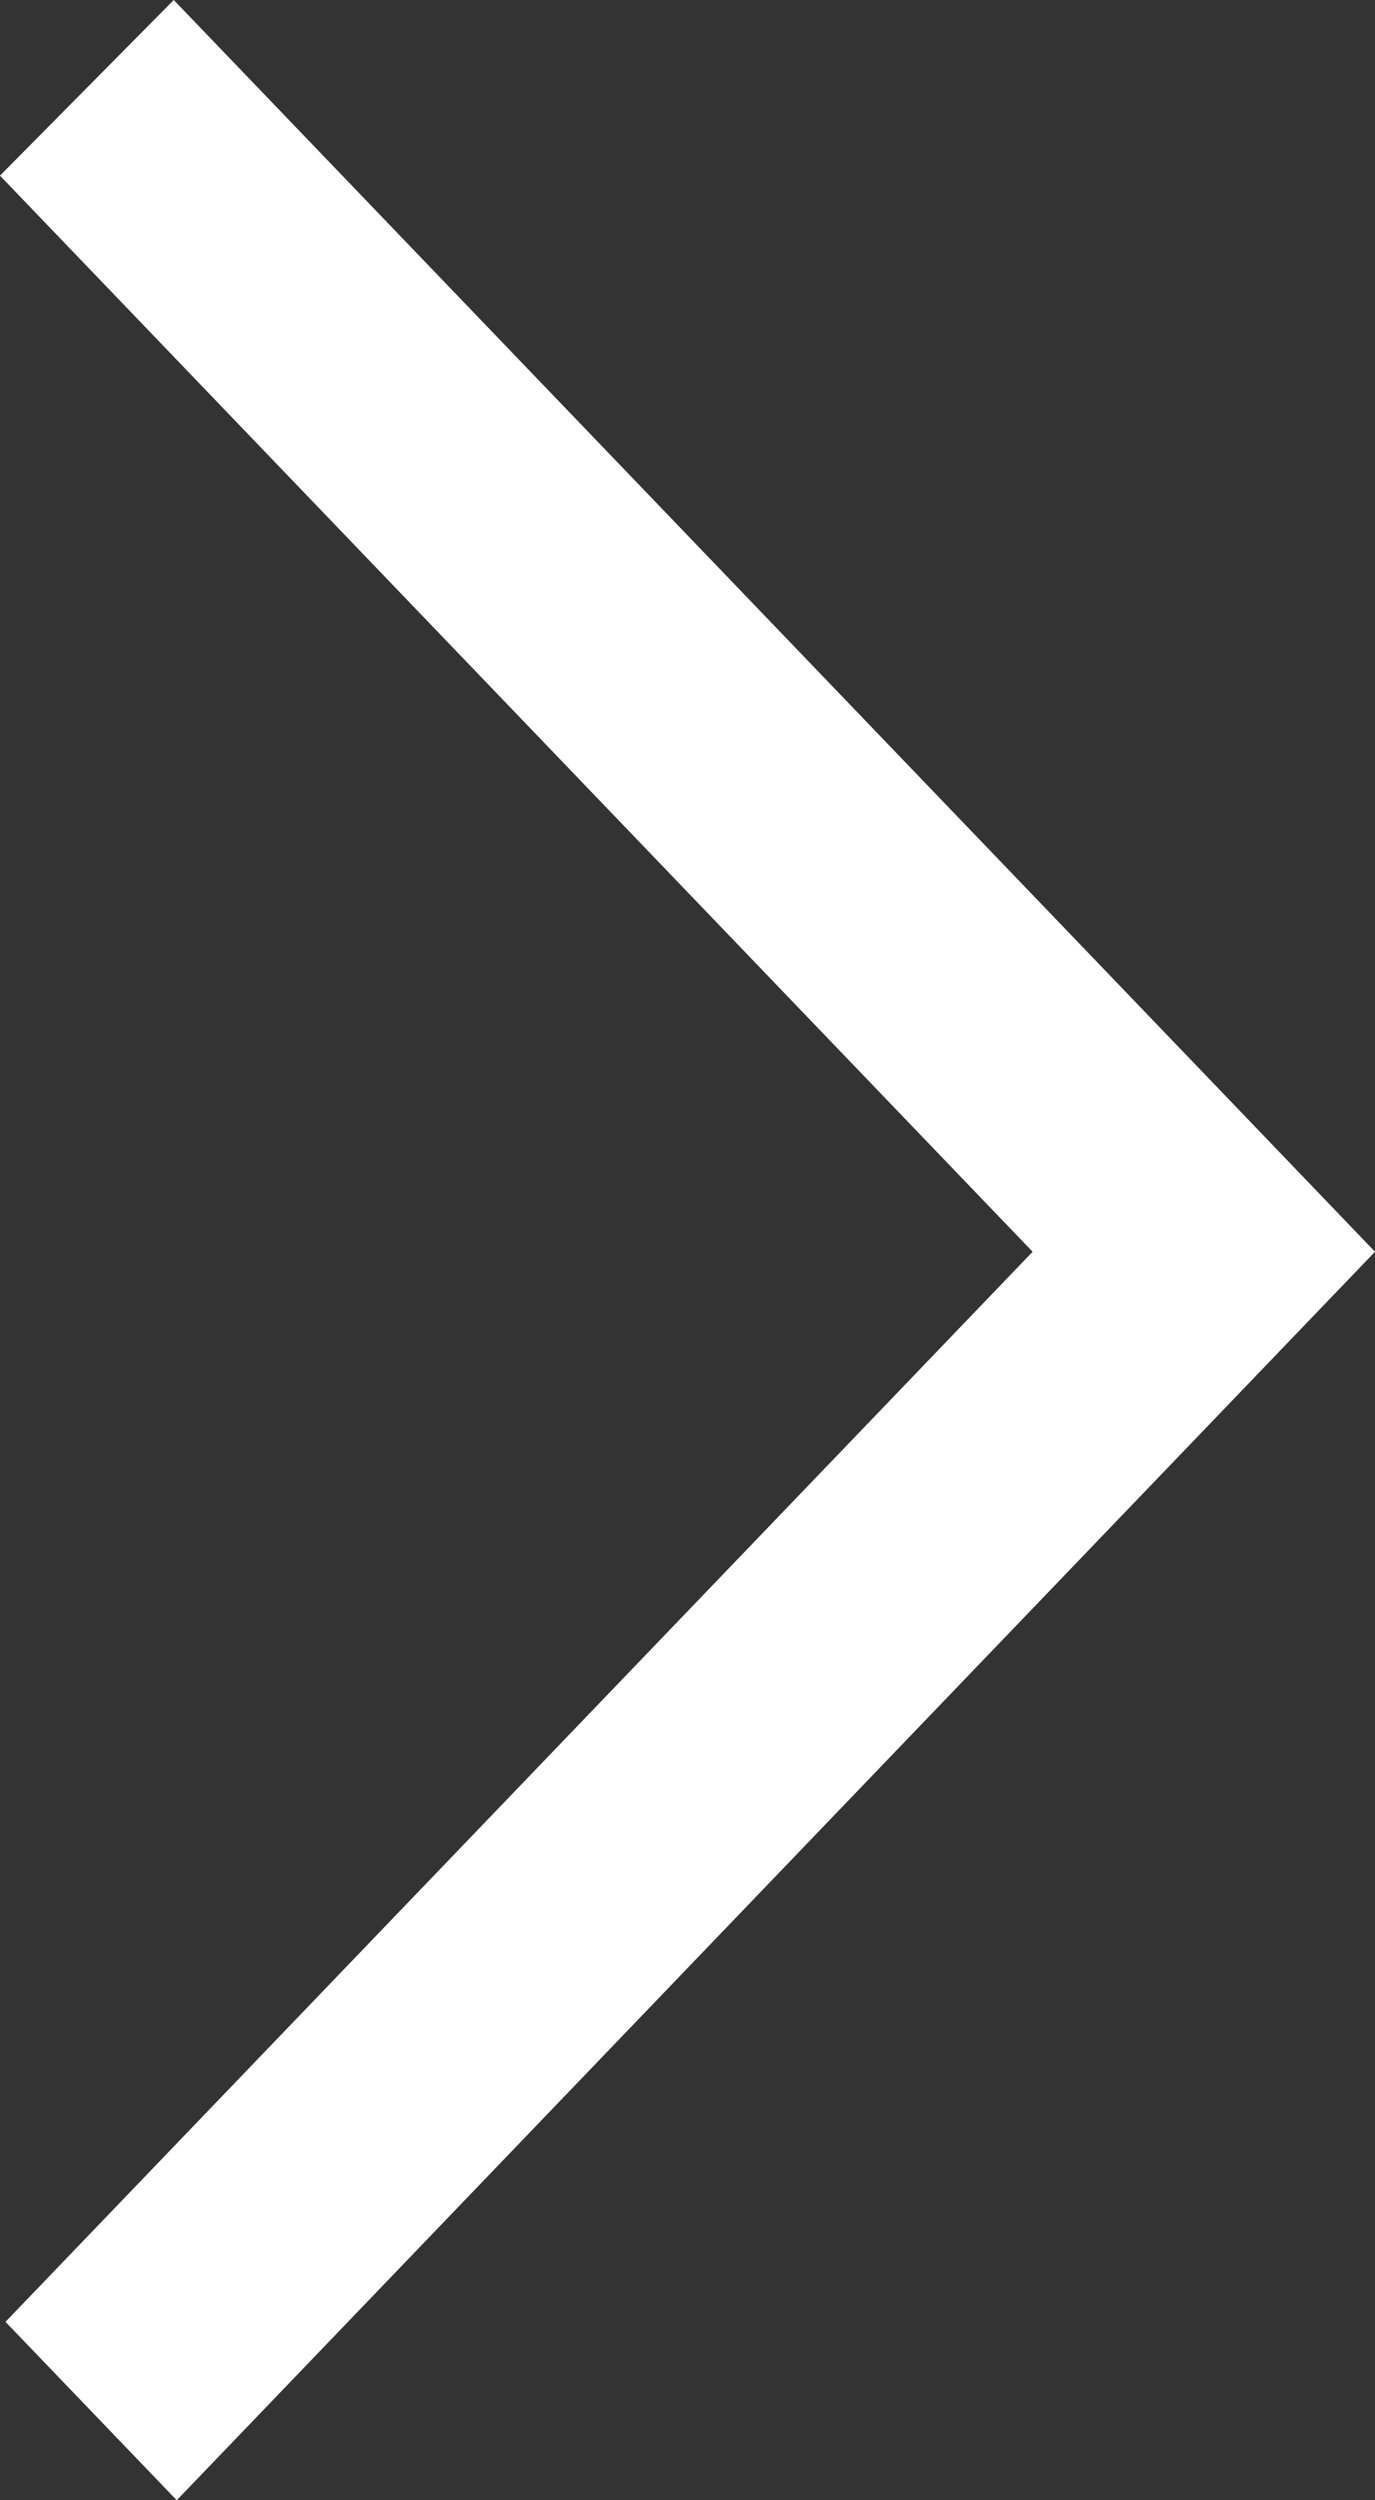 <svg width="11" height="20" viewBox="0 0 11 20" fill="none" xmlns="http://www.w3.org/2000/svg">
<rect x="0" y="0" width="11" height="20" fill="#333333" stroke="none"/>
<g id="Page-1">
<g id="Dribbble-Light-Preview">
<g id="icons">
<path id="arrow_up-[#340]" fill-rule="evenodd" clip-rule="evenodd" d="M1.39 -2.74658e-07L-2.67968e-05 1.405L8.261 10.013L7.38 10.931L7.385 10.926L0.044 18.573L1.414 20C3.443 17.886 9.107 11.986 11 10.013C9.594 8.547 10.965 9.976 1.39 -2.74658e-07Z" fill="white"/>
</g>
</g>
</g>
</svg>

